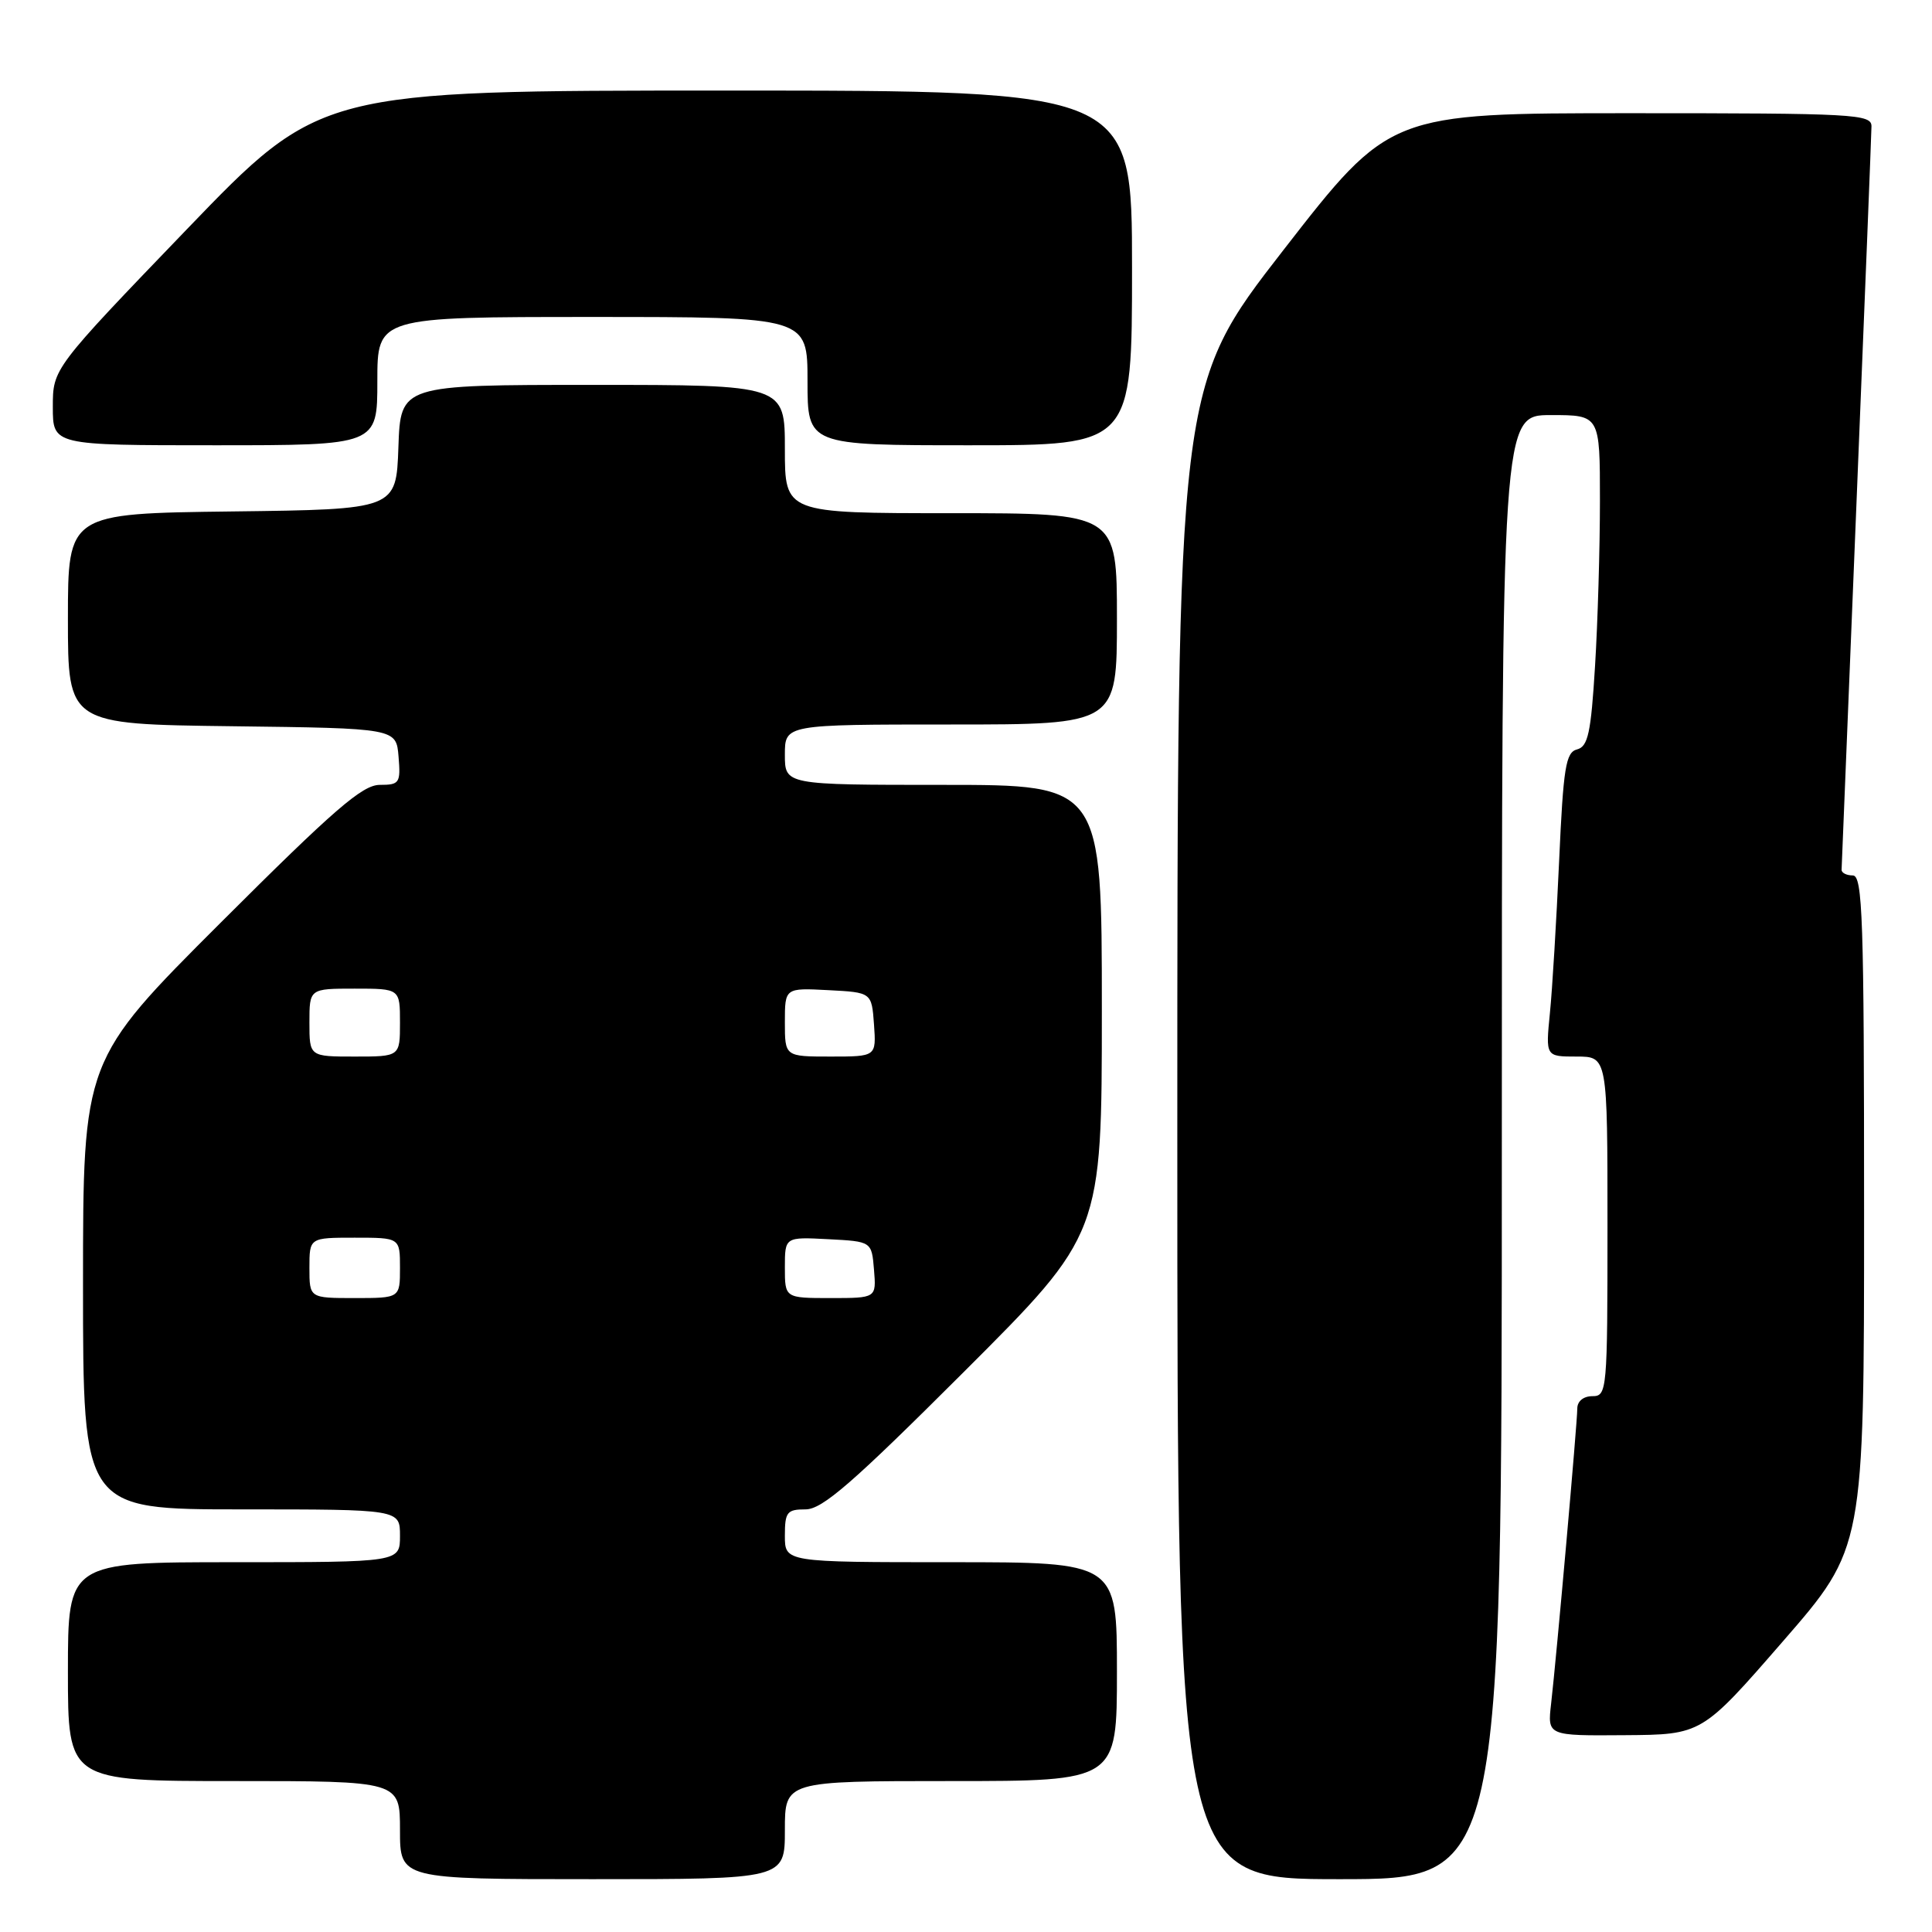 <?xml version="1.0" encoding="UTF-8" standalone="no"?>
<!DOCTYPE svg PUBLIC "-//W3C//DTD SVG 1.1//EN" "http://www.w3.org/Graphics/SVG/1.1/DTD/svg11.dtd" >
<svg xmlns="http://www.w3.org/2000/svg" xmlns:xlink="http://www.w3.org/1999/xlink" version="1.1" viewBox="0 0 256 256">
 <g >
 <path fill="currentColor"
d=" M 104.00 242.50 C 104.00 236.00 104.00 236.00 126.00 236.00 C 148.00 236.00 148.00 236.00 148.00 221.50 C 148.00 207.00 148.00 207.00 126.00 207.00 C 104.00 207.00 104.00 207.00 104.00 203.50 C 104.00 200.35 104.28 200.00 106.74 200.00 C 108.96 200.00 112.95 196.53 127.74 181.76 C 146.00 163.52 146.00 163.52 146.00 133.76 C 146.00 104.00 146.00 104.00 125.00 104.00 C 104.00 104.00 104.00 104.00 104.00 100.00 C 104.00 96.00 104.00 96.00 126.00 96.00 C 148.00 96.00 148.00 96.00 148.00 82.00 C 148.00 68.00 148.00 68.00 126.00 68.00 C 104.00 68.00 104.00 68.00 104.00 59.50 C 104.00 51.00 104.00 51.00 78.54 51.00 C 53.08 51.00 53.08 51.00 52.79 59.25 C 52.50 67.50 52.50 67.50 30.75 67.77 C 9.00 68.04 9.00 68.04 9.00 82.00 C 9.00 95.96 9.00 95.96 30.75 96.23 C 52.50 96.50 52.50 96.50 52.81 100.25 C 53.10 103.76 52.94 104.00 50.32 104.00 C 48.02 104.00 44.24 107.28 29.26 122.24 C 11.00 140.48 11.00 140.48 11.00 170.24 C 11.00 200.00 11.00 200.00 32.00 200.00 C 53.00 200.00 53.00 200.00 53.00 203.50 C 53.00 207.00 53.00 207.00 31.00 207.00 C 9.00 207.00 9.00 207.00 9.00 221.50 C 9.00 236.00 9.00 236.00 31.00 236.00 C 53.00 236.00 53.00 236.00 53.00 242.50 C 53.00 249.00 53.00 249.00 78.50 249.00 C 104.00 249.00 104.00 249.00 104.00 242.50 Z  M 199.00 152.00 C 199.00 55.00 199.00 55.00 205.50 55.00 C 212.00 55.00 212.00 55.00 212.00 66.34 C 212.00 72.58 211.71 82.45 211.35 88.27 C 210.81 97.13 210.42 98.92 208.97 99.30 C 207.47 99.69 207.15 101.65 206.59 114.13 C 206.23 122.03 205.69 131.09 205.37 134.25 C 204.80 140.00 204.80 140.00 208.90 140.00 C 213.00 140.00 213.00 140.00 213.00 162.50 C 213.00 184.33 212.94 185.00 211.00 185.00 C 209.82 185.00 209.00 185.67 209.00 186.63 C 209.00 188.52 206.25 219.49 205.53 225.75 C 205.04 230.00 205.04 230.00 215.27 229.92 C 225.50 229.85 225.50 229.85 236.25 217.48 C 247.00 205.12 247.00 205.12 247.00 160.56 C 247.00 121.62 246.81 116.00 245.50 116.00 C 244.68 116.00 244.01 115.66 244.02 115.25 C 244.03 114.84 244.92 92.90 246.00 66.50 C 247.08 40.10 247.97 17.71 247.98 16.75 C 248.00 15.12 245.82 15.00 216.07 15.00 C 184.15 15.00 184.15 15.00 170.07 33.12 C 156.00 51.23 156.00 51.23 156.00 150.12 C 156.00 249.00 156.00 249.00 177.50 249.00 C 199.00 249.00 199.00 249.00 199.00 152.00 Z  M 50.00 50.50 C 50.00 42.00 50.00 42.00 78.50 42.00 C 107.00 42.00 107.00 42.00 107.00 50.50 C 107.00 59.00 107.00 59.00 128.50 59.00 C 150.00 59.00 150.00 59.00 150.00 35.50 C 150.00 12.00 150.00 12.00 96.22 12.00 C 42.45 12.00 42.45 12.00 24.72 30.42 C 7.00 48.84 7.00 48.84 7.00 53.92 C 7.00 59.00 7.00 59.00 28.50 59.00 C 50.00 59.00 50.00 59.00 50.00 50.50 Z  M 41.00 168.00 C 41.00 164.00 41.00 164.00 47.00 164.00 C 53.00 164.00 53.00 164.00 53.00 168.00 C 53.00 172.00 53.00 172.00 47.00 172.00 C 41.00 172.00 41.00 172.00 41.00 168.00 Z  M 104.00 167.95 C 104.00 163.90 104.00 163.90 109.75 164.20 C 115.50 164.50 115.50 164.50 115.81 168.25 C 116.12 172.00 116.12 172.00 110.06 172.00 C 104.00 172.00 104.00 172.00 104.00 167.95 Z  M 41.00 135.50 C 41.00 131.00 41.00 131.00 47.00 131.00 C 53.00 131.00 53.00 131.00 53.00 135.50 C 53.00 140.00 53.00 140.00 47.00 140.00 C 41.00 140.00 41.00 140.00 41.00 135.50 Z  M 104.00 135.45 C 104.00 130.90 104.00 130.90 109.75 131.20 C 115.50 131.50 115.50 131.50 115.81 135.75 C 116.11 140.00 116.11 140.00 110.06 140.00 C 104.00 140.00 104.00 140.00 104.00 135.45 Z "/>
</g>
</svg>